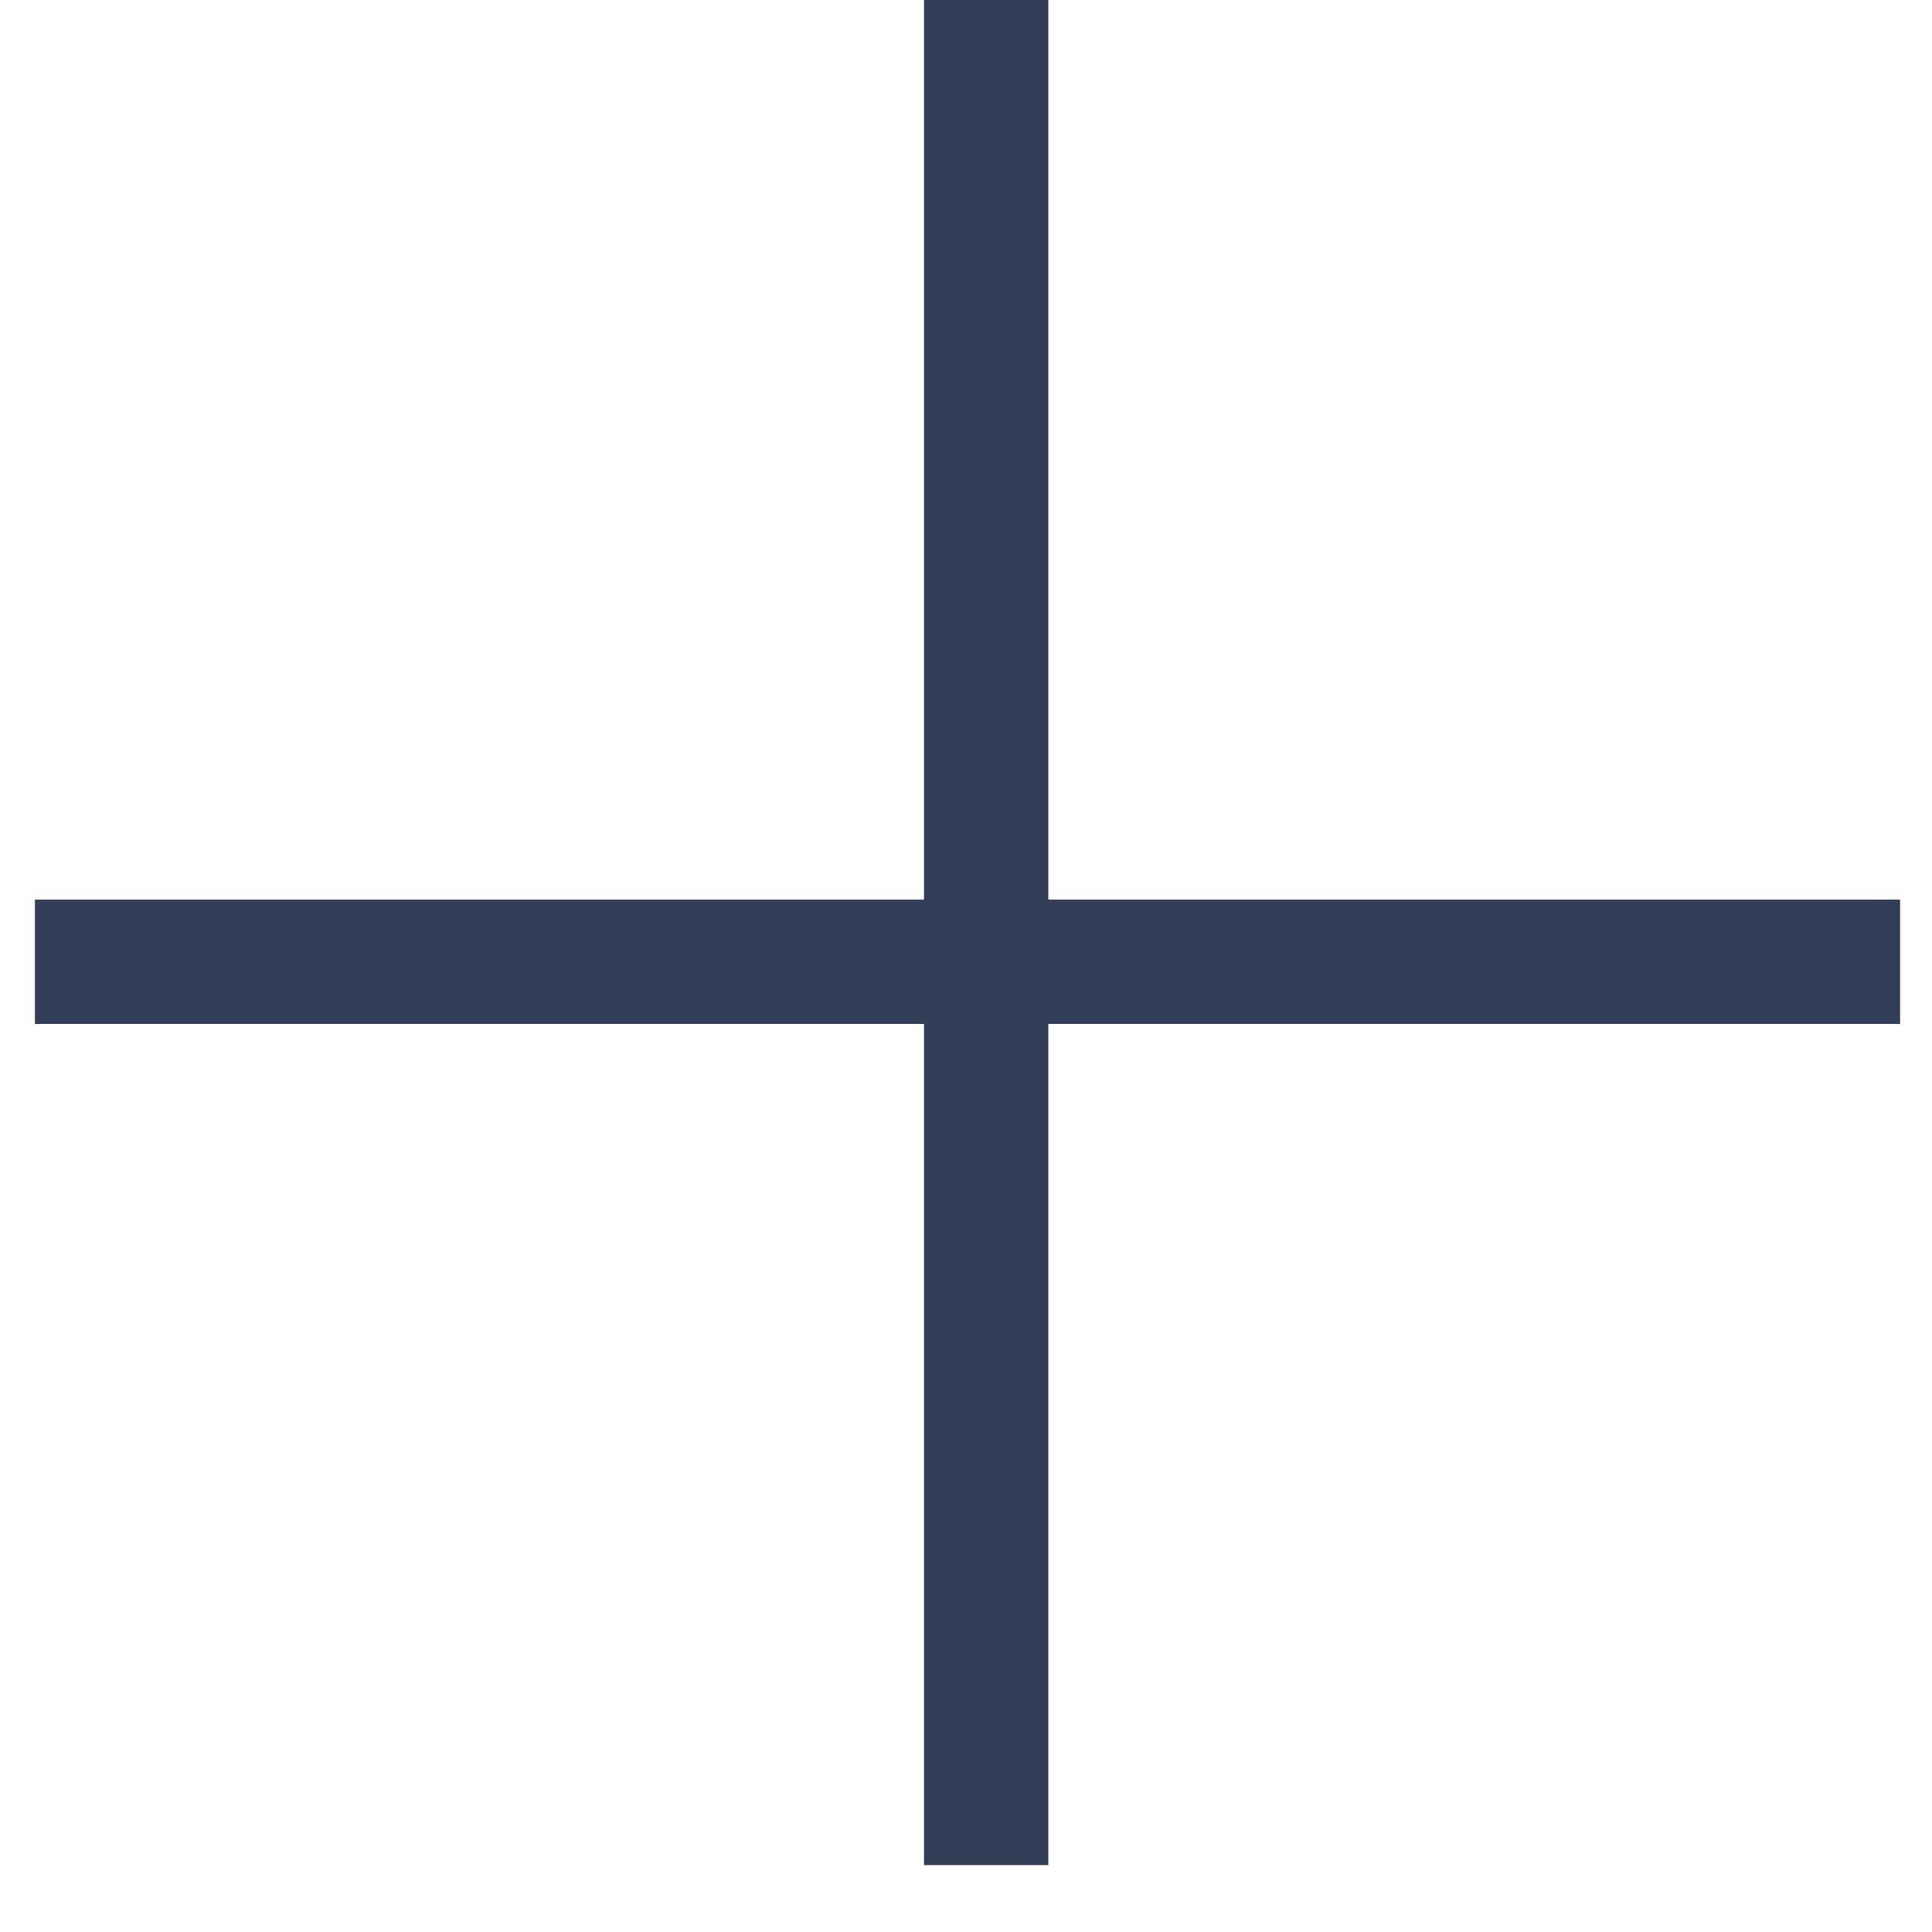 <svg width="23" height="23" viewBox="0 0 23 23" fill="none" xmlns="http://www.w3.org/2000/svg">
<path fill-rule="evenodd" clip-rule="evenodd" d="M12.48 0H11V10.71H0.416V12.19H11V22.204H12.48V12.19H22.62V10.71H12.48V0Z" fill="#323E57"/>
</svg>
